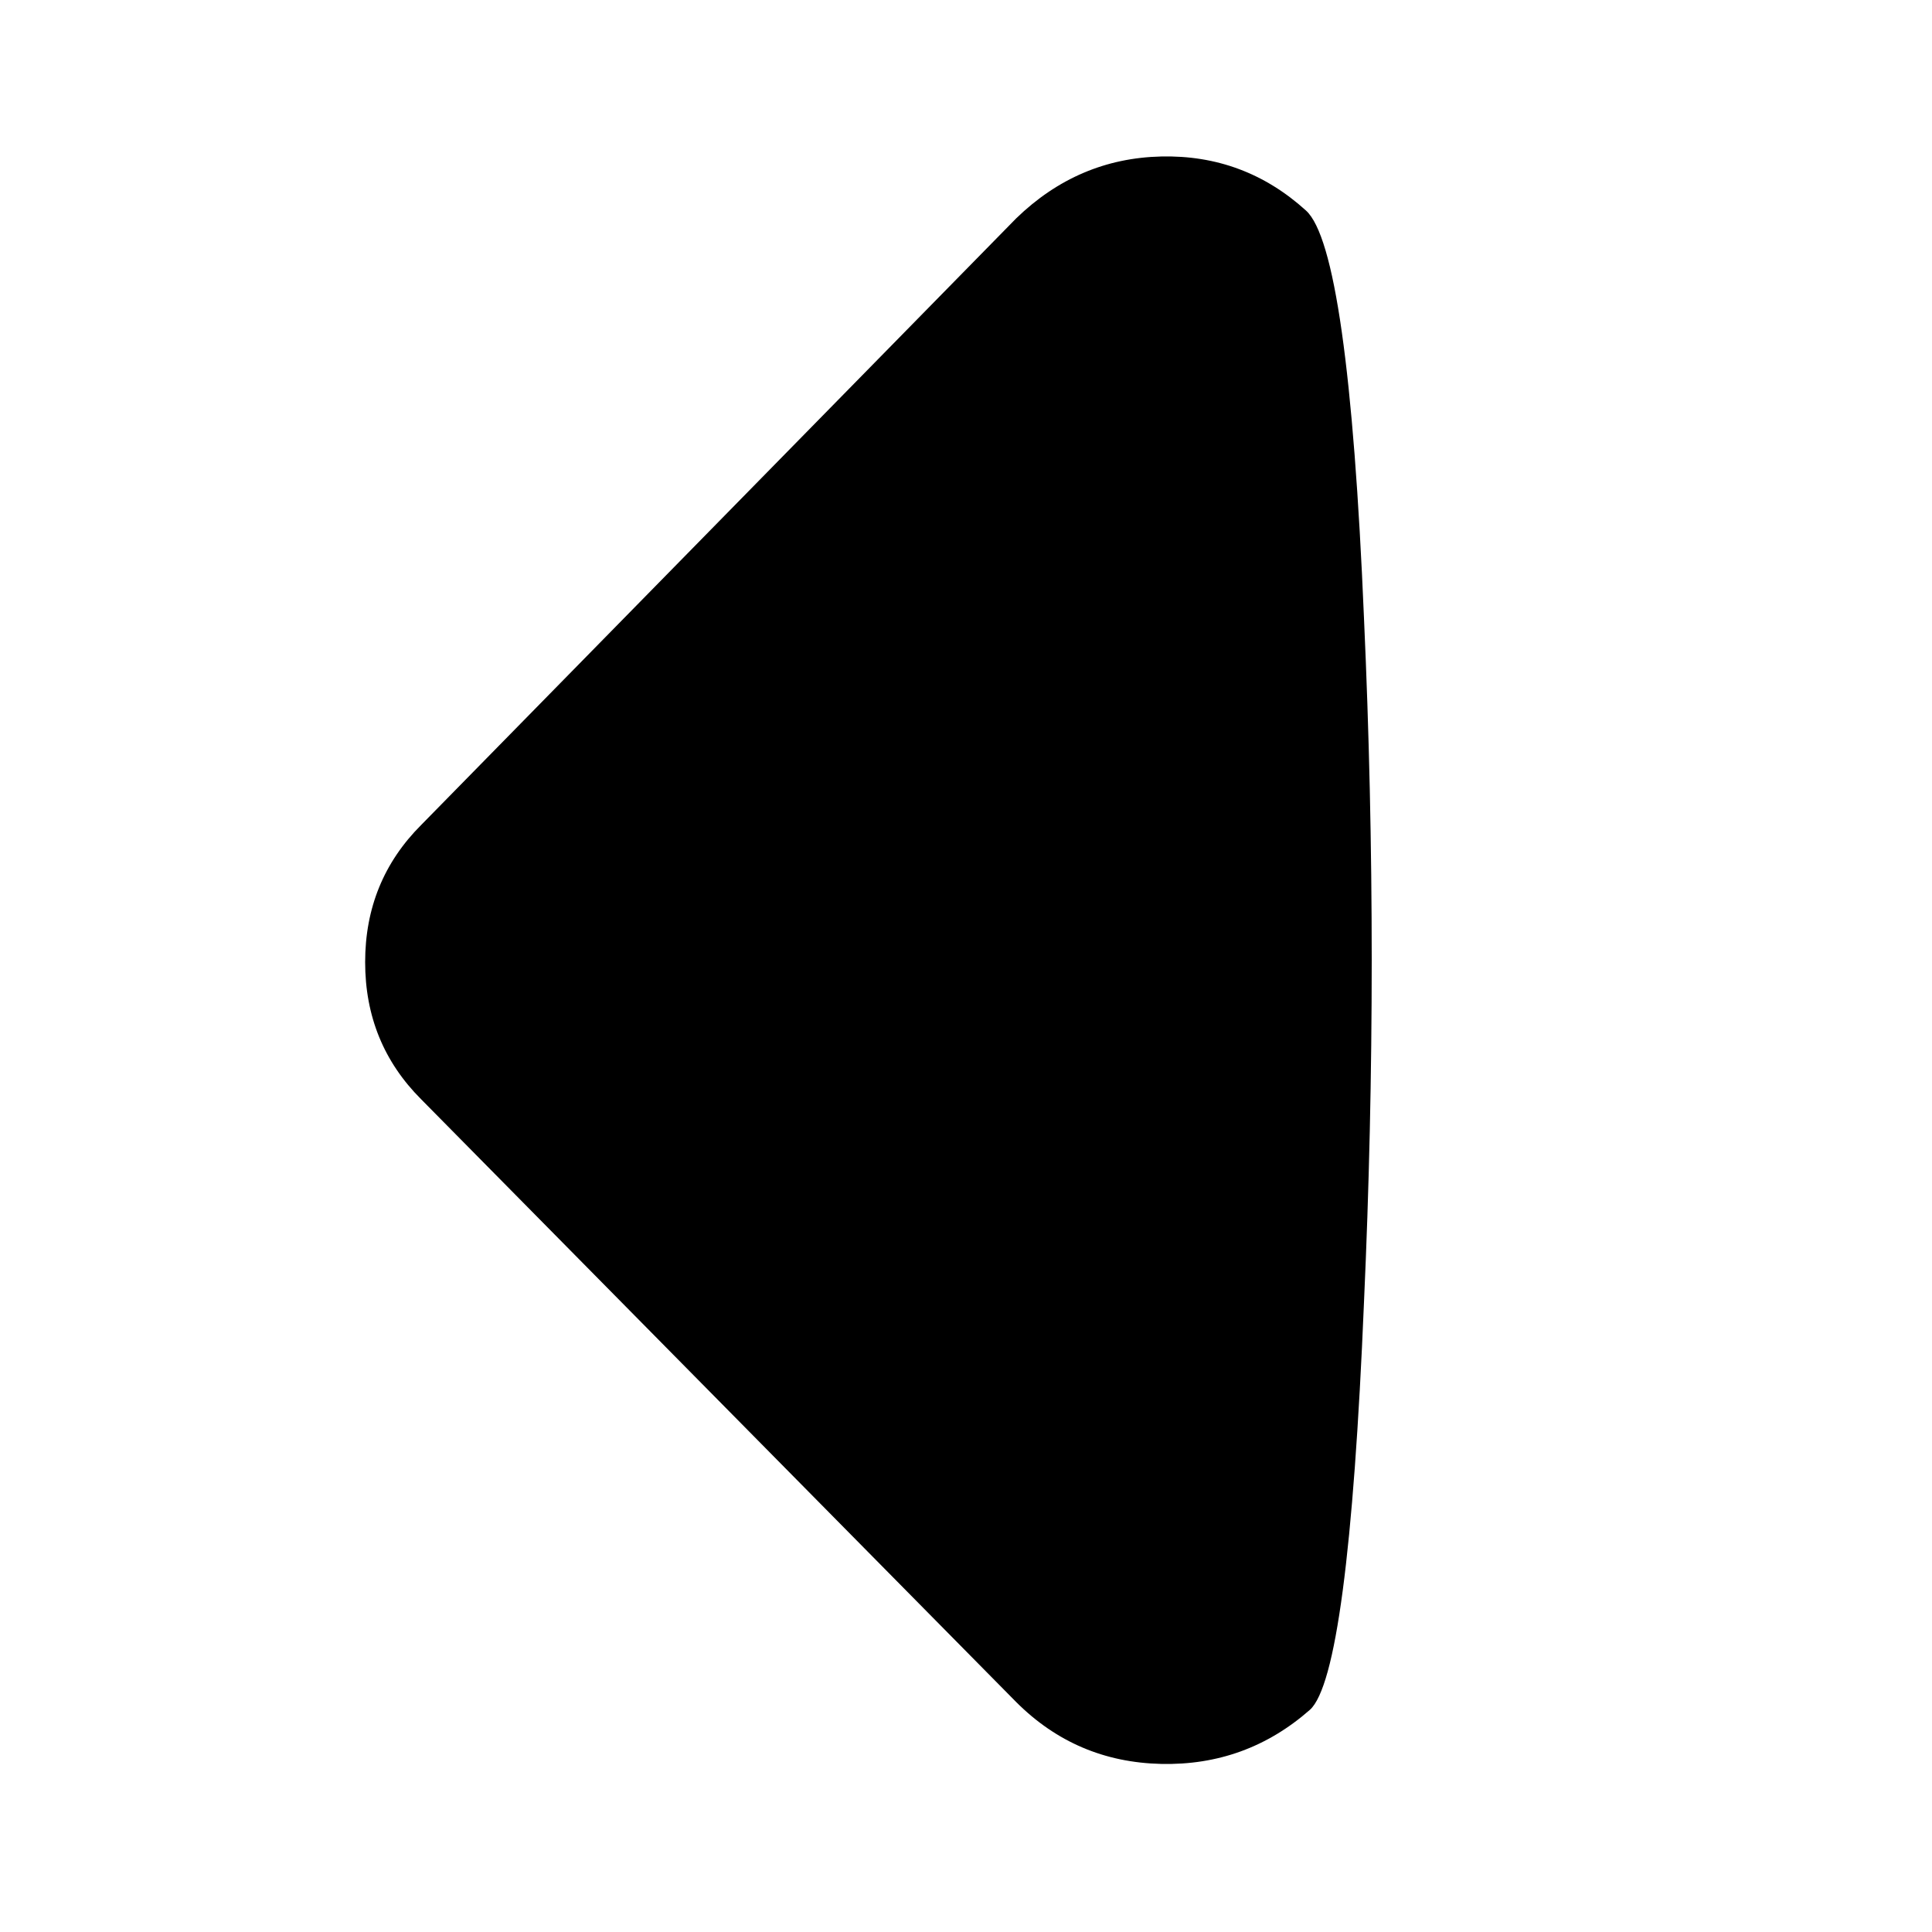 <svg xmlns="http://www.w3.org/2000/svg" viewBox="0 0 1000 1000"><path d="M676 109q22 20 30 211 8 177 0 354-8 193-28 211-33 29-77 28t-75-32L218 569q-29-29-29-71t29-71l308-314q32-31 75-32t75 28z"/></svg>